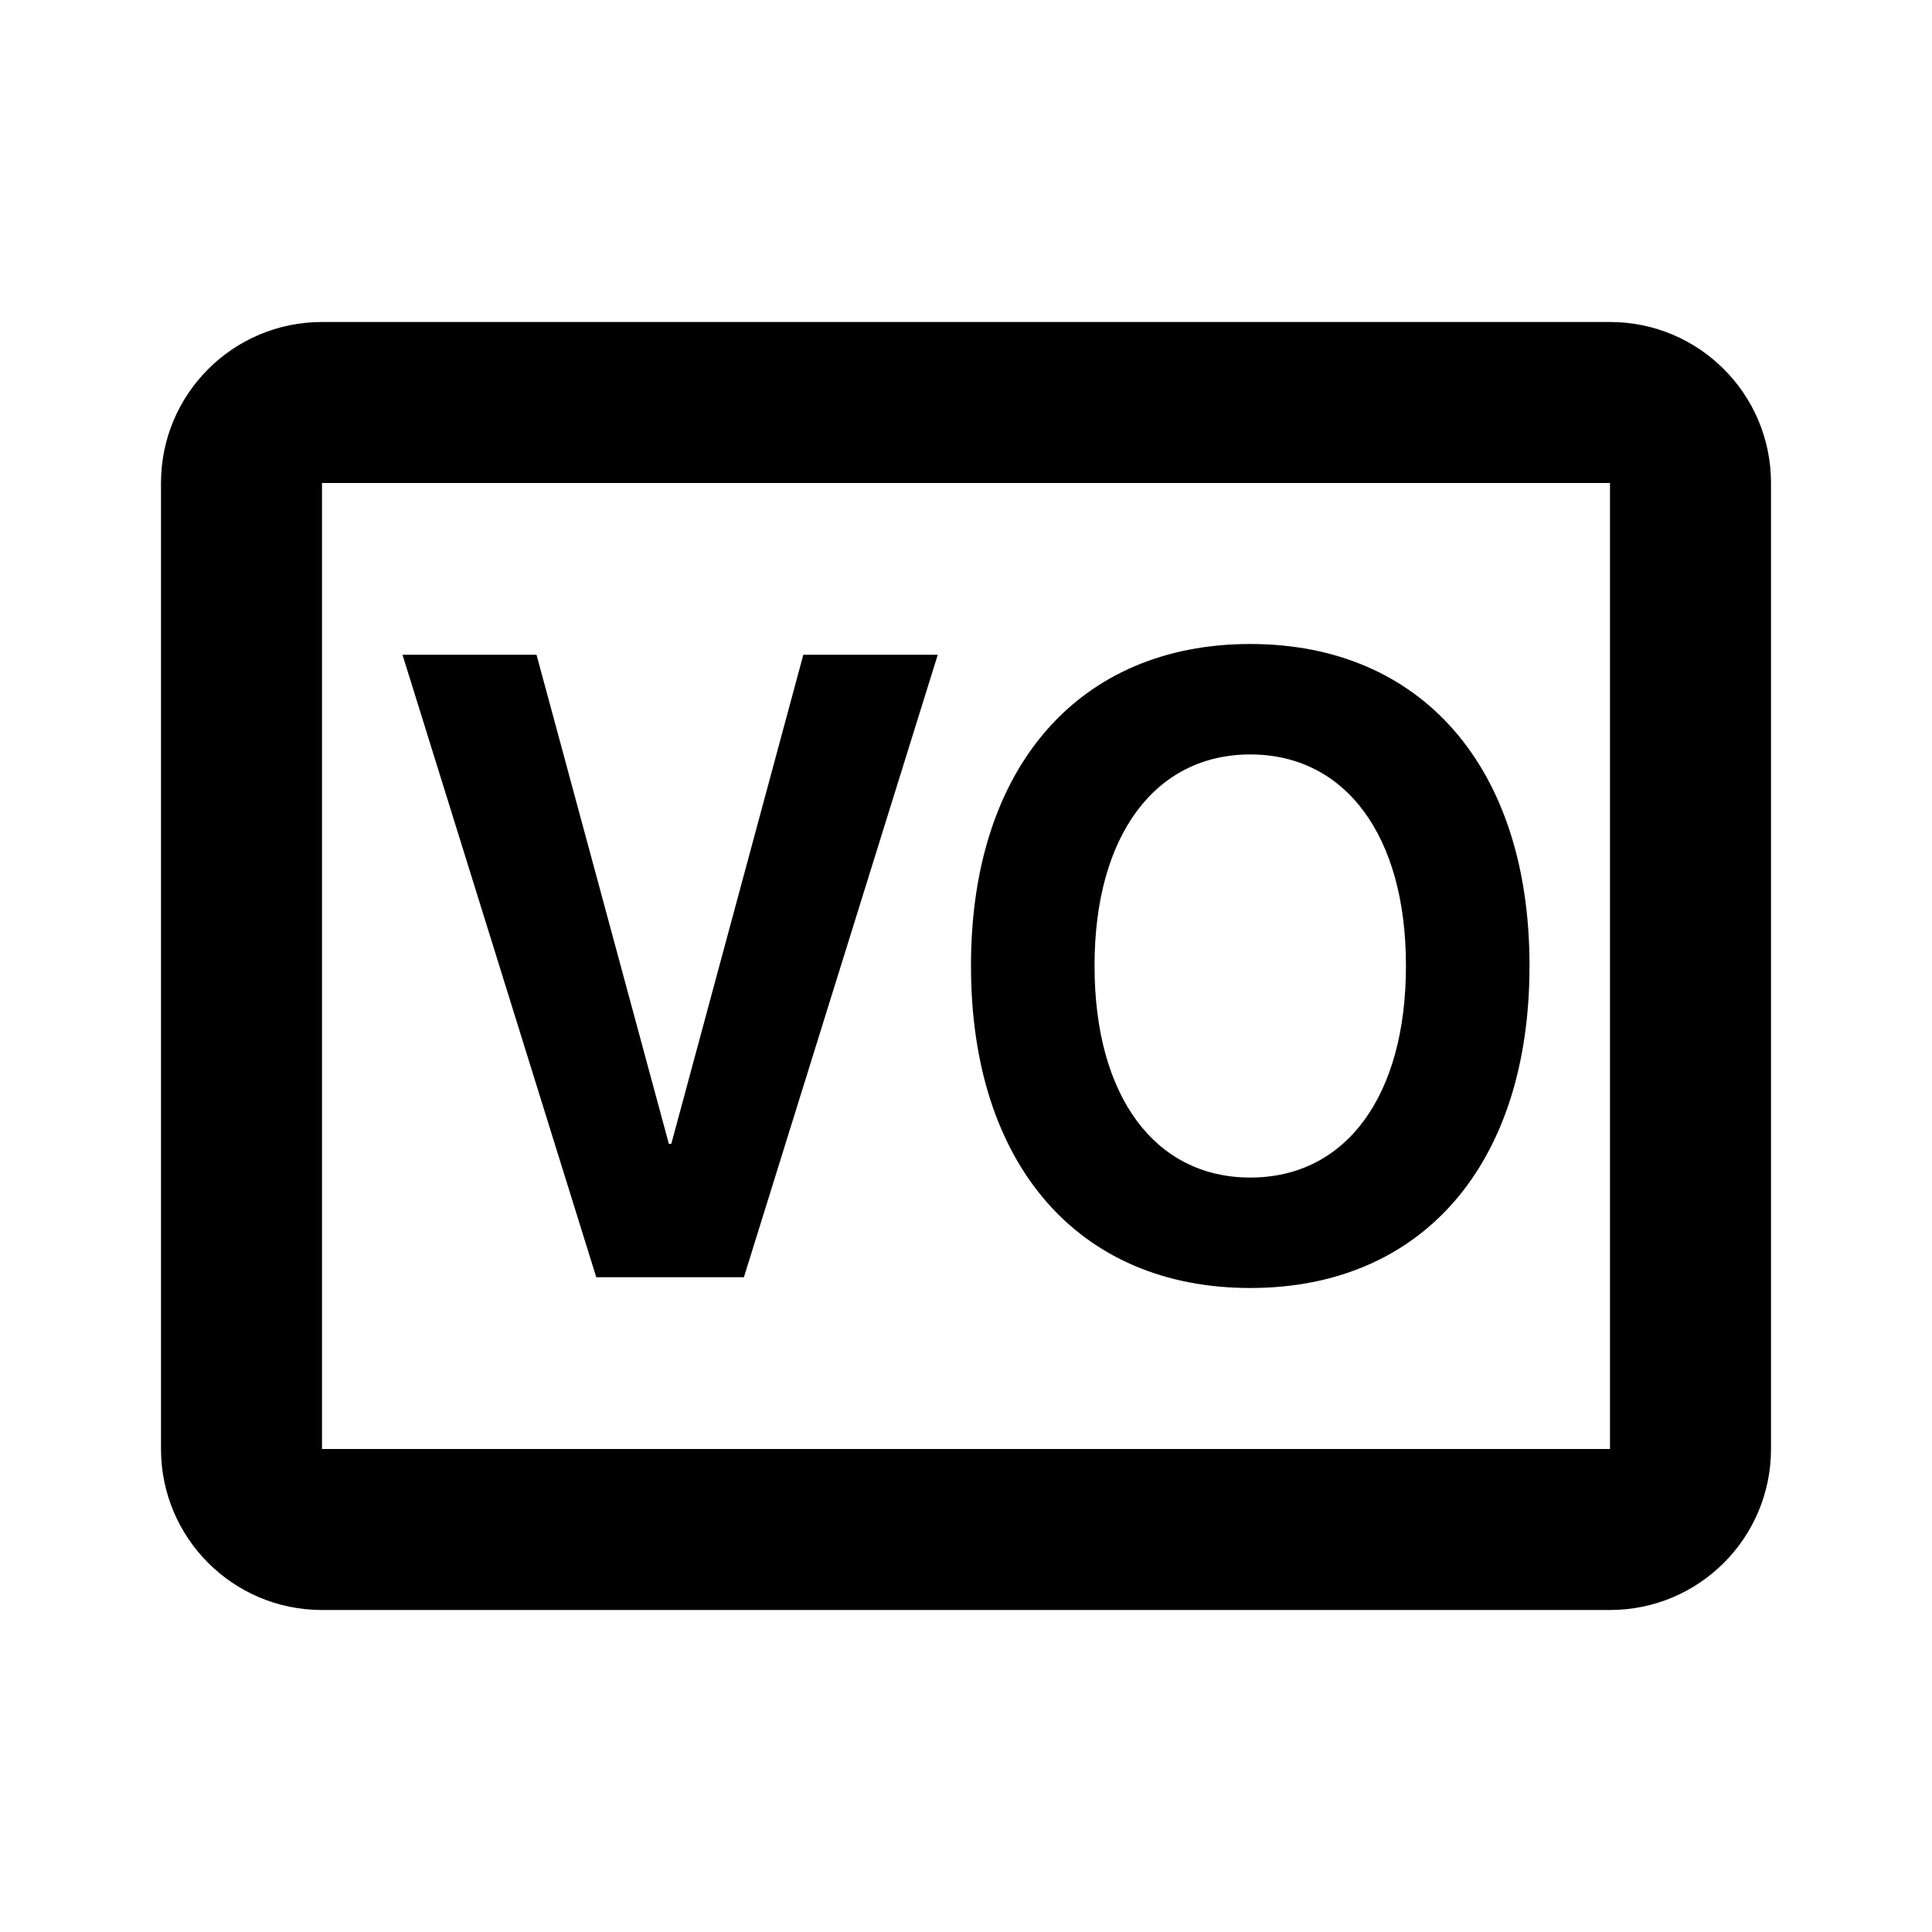 <svg width="24" height="24" viewBox="0 0 24 24" fill="none" xmlns="http://www.w3.org/2000/svg">
<path fill-rule="evenodd" clip-rule="evenodd" d="M4 4C2.895 4 2 4.895 2 6V18C2 19.105 2.895 20 4 20H20C21.105 20 22 19.105 22 18V6C22 4.895 21.105 4 20 4H4ZM4 6L20 6V18H4V6ZM12.062 12.003C12.062 14.462 13.393 16 15.531 16C17.669 16 19 14.462 19 12.003V11.992C19 9.538 17.664 8 15.531 8C13.403 8 12.062 9.532 12.062 11.992V12.003ZM17.465 12.003C17.465 13.605 16.727 14.628 15.531 14.628C14.35 14.628 13.597 13.621 13.597 12.003V11.992C13.597 10.374 14.355 9.372 15.531 9.372C16.712 9.372 17.465 10.379 17.465 11.992V12.003ZM5 8.134L7.407 15.866H9.241L11.649 8.134H9.979L8.339 14.21H8.309L6.665 8.134H5Z" fill="black"/>
</svg>
